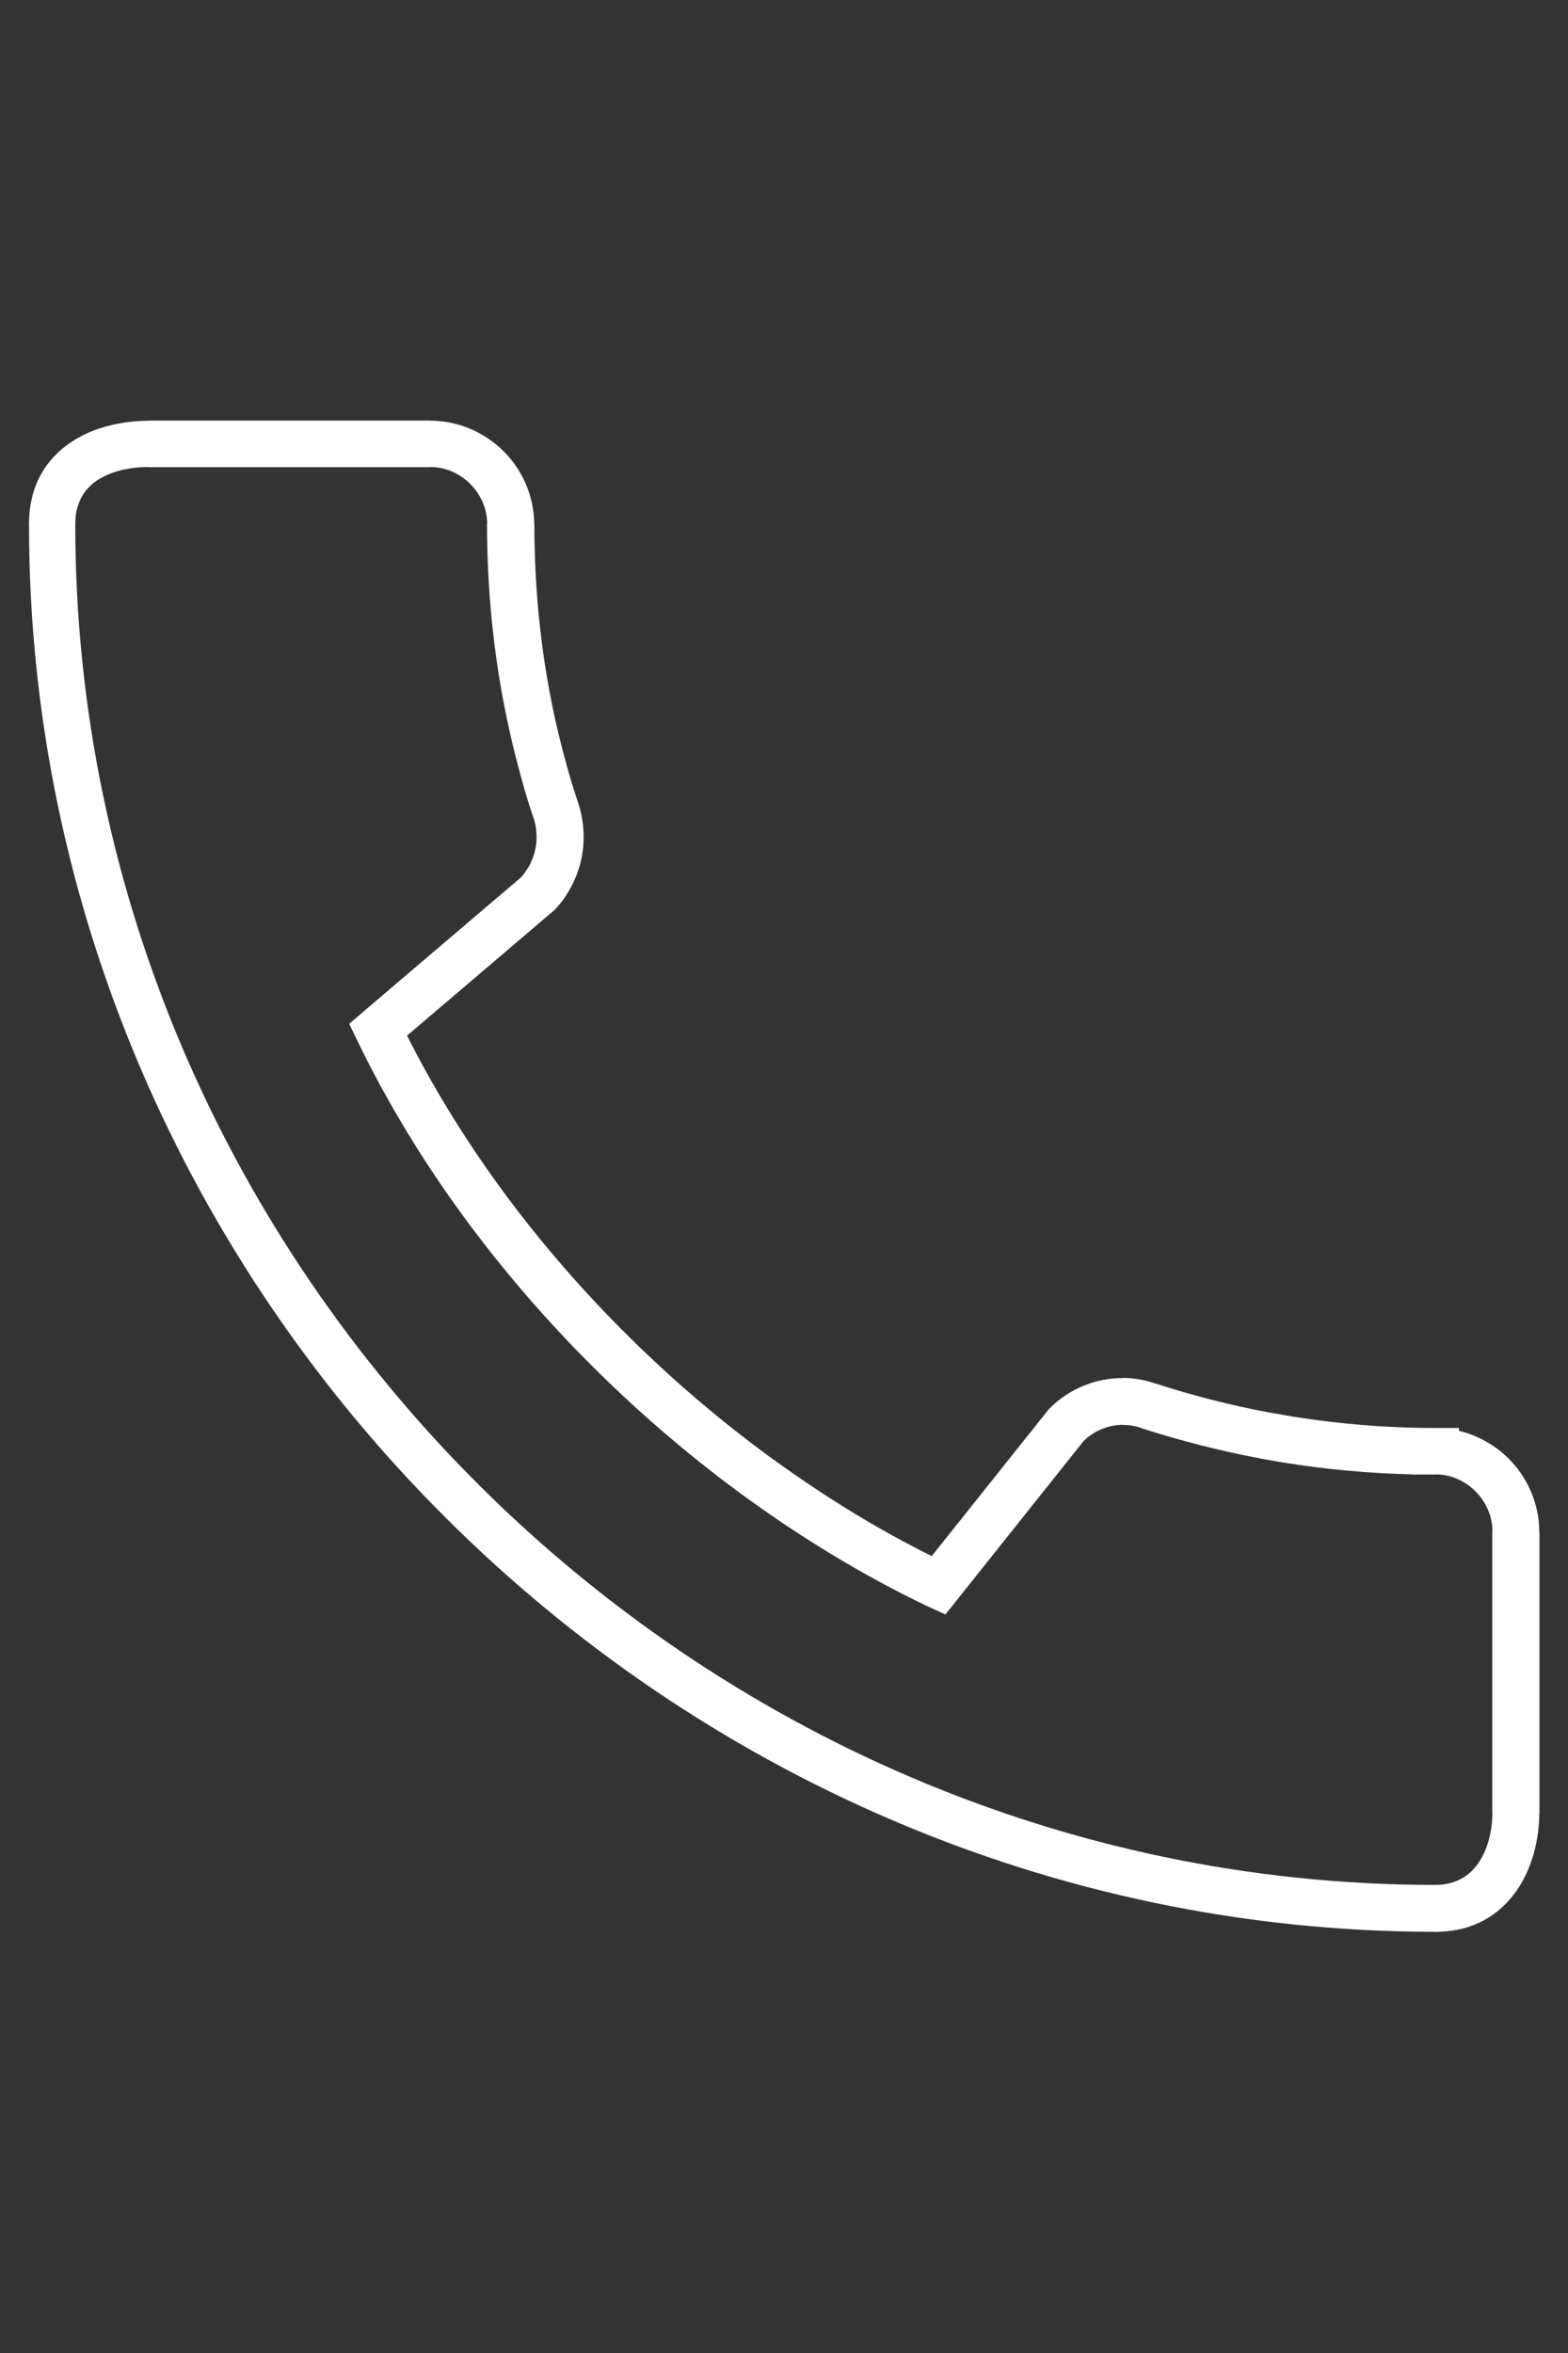 <?xml version="1.0" encoding="UTF-8"?>
<!DOCTYPE svg PUBLIC "-//W3C//DTD SVG 1.1//EN" "http://www.w3.org/Graphics/SVG/1.1/DTD/svg11.dtd">
<!-- Creator: CorelDRAW -->
<svg xmlns="http://www.w3.org/2000/svg" xml:space="preserve" width="10mm" height="15mm" style="shape-rendering:geometricPrecision; text-rendering:geometricPrecision; image-rendering:optimizeQuality; fill-rule:evenodd; clip-rule:evenodd"
viewBox="0 0 10 15"
 xmlns:xlink="http://www.w3.org/1999/xlink">
 <rect x="0" y="0" width="10" height="15" fill="#333333" stroke="none"/>
 <defs>
  <style type="text/css">
   <![CDATA[
    .fil0 {fill:none}
    .fil1 {fill:white;fill-rule:nonzero}
   ]]>
  </style>
 </defs>
 <g id="Layer_x0020_1">
  <path class="fil0" d="M9.154 9.253c-0.638,0 -1.255,-0.104 -1.831,-0.29 -0.181,-0.062 -0.384,-0.015 -0.524,0.124l-0.814 1.022c-1.468,-0.7 -2.842,-2.023 -3.573,-3.542l1.011 -0.861c0.14,-0.145 0.182,-0.347 0.124,-0.529 -0.192,-0.576 -0.29,-1.193 -0.29,-1.831 0,-0.28 -0.233,-0.513 -0.513,-0.513l-1.794 0c-0.28,-0 -0.617,0.124 -0.617,0.513 0,4.818 4.009,8.822 8.822,8.822 0.368,0 0.513,-0.327 0.513,-0.612l0 -1.789c0,-0.28 -0.233,-0.513 -0.513,-0.513l0 -0z"/>
  <path class="fil1" d="M9.146 9.104l0 -0.001 0.009 0 0.149 0 0 0.018c0.121,0.029 0.231,0.092 0.317,0.177 0.12,0.12 0.195,0.285 0.196,0.466l0.001 0 0 0.002 0 1.789 0 0.005 -0.001 0.001c-0.001,0.168 -0.046,0.35 -0.145,0.492 -0.107,0.153 -0.275,0.261 -0.512,0.262l-0.001 0.001 -0.004 0 -0.003 0 0 -0.001c-2.446,-0.001 -4.687,-1.018 -6.317,-2.647 -1.631,-1.629 -2.65,-3.873 -2.65,-6.322l-0.001 0 0 -0.002 0 -0.004 0.001 -0.001c0.001,-0.249 0.112,-0.416 0.268,-0.52 0.145,-0.098 0.329,-0.136 0.495,-0.137l0 -0.001 0.003 0 1.794 0 0.003 0 0.001 0.001c0.179,0.001 0.343,0.076 0.462,0.194 0.12,0.119 0.195,0.285 0.196,0.466l0.001 0 0 0.002c0,0.446 0.049,0.881 0.145,1.297 0.019,0.08 0.04,0.162 0.062,0.242 0.022,0.078 0.046,0.158 0.073,0.237l0.002 0.006 0.001 0.004c0.051,0.164 0.04,0.343 -0.036,0.499l-0 0c-0.016,0.032 -0.033,0.062 -0.051,0.089 -0.019,0.028 -0.041,0.056 -0.067,0.082l-0.001 0.001 -0.005 0.005 -0.003 0.003 -0.009 0.007 -0.923 0.786c0.519,1.031 1.339,1.964 2.276,2.658 0.19,0.14 0.383,0.27 0.577,0.388 0.163,0.099 0.327,0.189 0.493,0.272l0.74 -0.928 0.007 -0.009 0.004 -0.004c0.128,-0.128 0.297,-0.195 0.469,-0.194l0 -0.001c0.032,0 0.066,0.003 0.102,0.009 0.032,0.005 0.066,0.014 0.1,0.025l0.002 0.001 0.004 0.001c0.233,0.075 0.472,0.137 0.717,0.183l0 -0 0.149 0.026 0 0c0.298,0.048 0.602,0.074 0.909,0.074zm-0.141 0.295c-0.278,-0.007 -0.551,-0.032 -0.817,-0.075l-0.002 0 -0.149 -0.026 -0.002 -0.001c-0.259,-0.049 -0.512,-0.114 -0.757,-0.193l-0.003 -0.001 -0.005 -0.002 0 -0.001c-0.016,-0.005 -0.034,-0.009 -0.052,-0.012 -0.017,-0.003 -0.035,-0.004 -0.055,-0.004l0 -0.001c-0.091,-0 -0.182,0.035 -0.252,0.103l-0.809 1.015 -0.073 0.091 -0.106 -0.049 -0.003 -0.001 -0.002 -0.001c-0.21,-0.1 -0.418,-0.213 -0.622,-0.337 -0.205,-0.124 -0.406,-0.26 -0.601,-0.404 -1.005,-0.745 -1.881,-1.755 -2.418,-2.87l-0.05 -0.103 0.087 -0.075 1.003 -0.854 0.002 -0.002 0 0 0.001 -0.001 0.002 -0.001c0.012,-0.013 0.024,-0.029 0.034,-0.044 0.012,-0.018 0.022,-0.035 0.029,-0.05l0 -0.001c0.042,-0.087 0.048,-0.188 0.019,-0.281l-0.002 -0.005 -0.001 -0.002c-0.027,-0.081 -0.053,-0.165 -0.076,-0.25l0 -0c-0.023,-0.084 -0.045,-0.169 -0.065,-0.255 -0.102,-0.439 -0.154,-0.897 -0.154,-1.364l0 -0.002 0.001 0c-0,-0.098 -0.042,-0.189 -0.108,-0.255 -0.066,-0.066 -0.156,-0.107 -0.253,-0.108l0 0.001 -0.003 0 -1.794 0 -0.003 0 0 -0.001c-0.113,0 -0.237,0.025 -0.329,0.087 -0.079,0.053 -0.136,0.141 -0.137,0.274l0.001 0 0 0.004 0 0.002 -0.001 0c0,2.367 0.986,4.535 2.563,6.111 1.576,1.576 3.744,2.56 6.107,2.561l0 -0.001 0.003 0 0.004 0 0 0.001c0.126,-0.001 0.214,-0.057 0.269,-0.136 0.063,-0.089 0.091,-0.209 0.092,-0.322l-0.001 0 0 -0.005 0 -1.789 0 -0.002 0.001 0c-0,-0.098 -0.042,-0.189 -0.108,-0.255 -0.066,-0.066 -0.156,-0.108 -0.253,-0.108l0 0.001 -0.003 0 -0.149 0 0 -0.003z"/>
 </g>
</svg>
